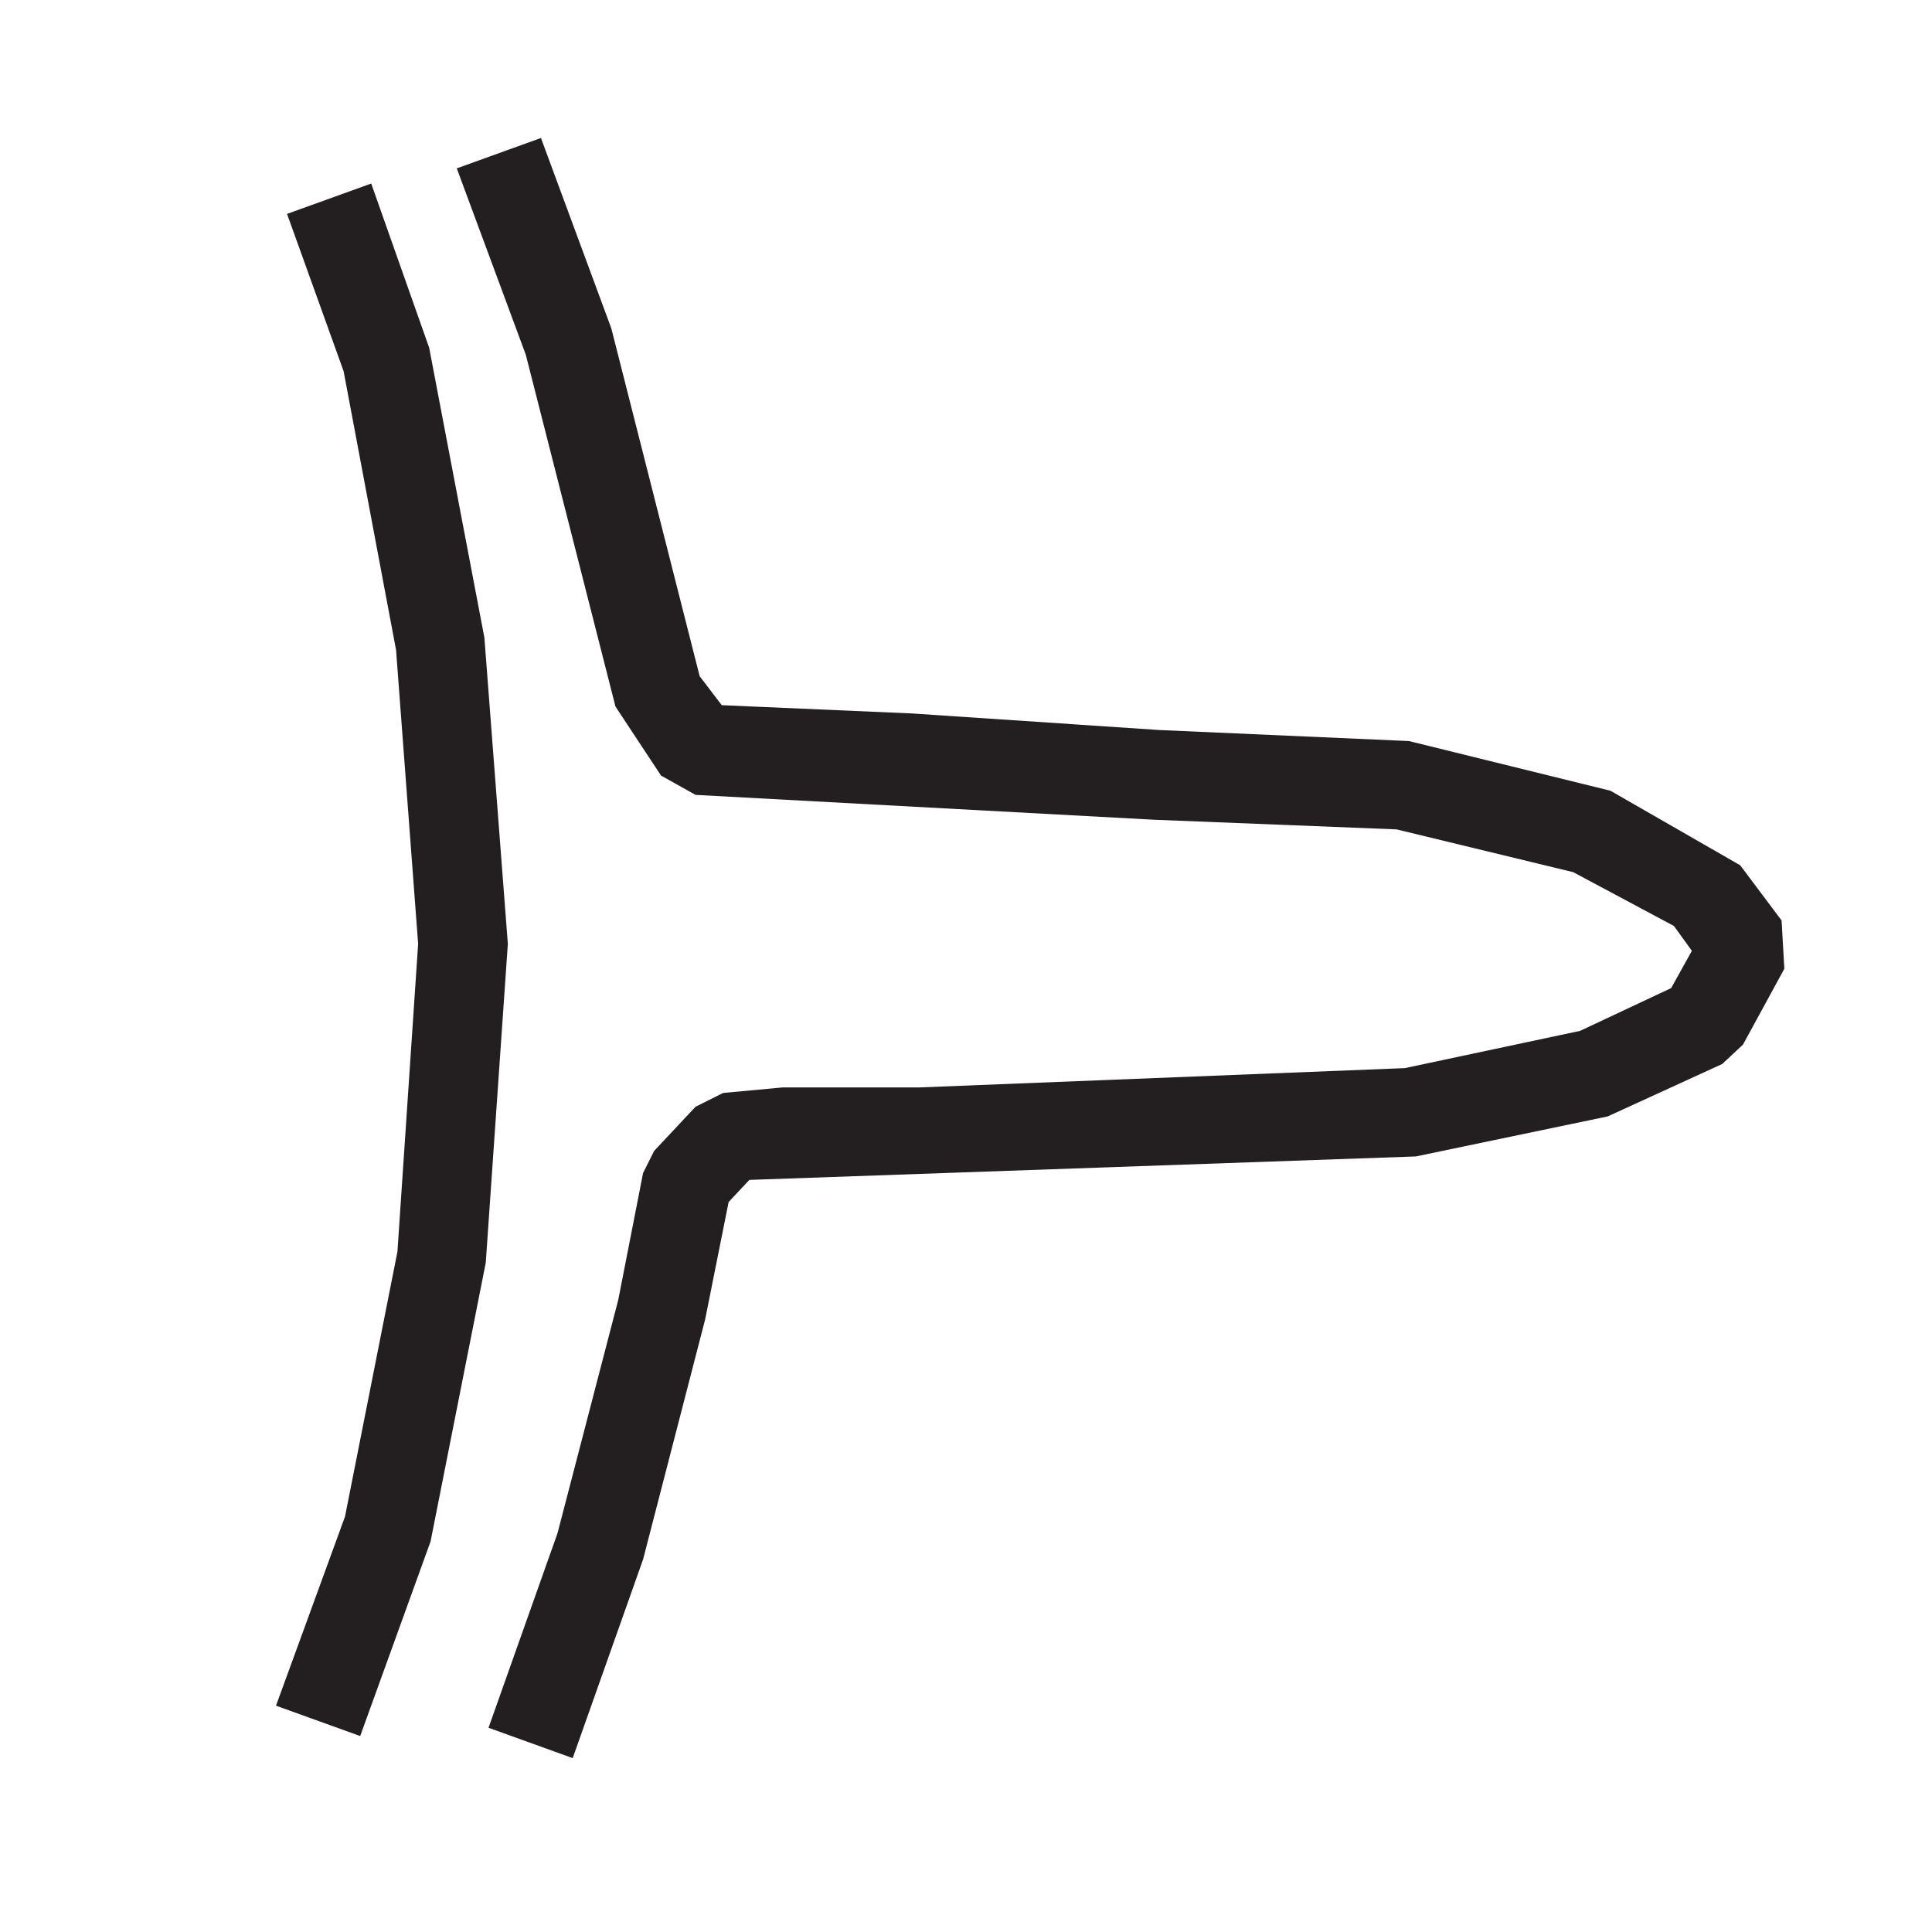 <svg width="14" height="14" viewBox="0 0 14 14" fill="none" xmlns="http://www.w3.org/2000/svg">
<path d="M2.61 12.58L2 12.36L2.5 10.99L2.88 9.07L3.03 6.84L2.87 4.71L2.49 2.69L2.08 1.55L2.69 1.33L3.11 2.52L3.51 4.62L3.68 6.84L3.52 9.15L3.12 11.17L2.61 12.58Z" fill="#231F20"/>
<path d="M3.92 1L4.43 2.38L5.07 4.9L5.23 5.11L6.61 5.17L8.4 5.29L10.21 5.37L11.67 5.73L12.61 6.27L12.91 6.67L12.93 7.02L12.63 7.57L12.48 7.71L11.65 8.09L10.26 8.38L5.43 8.55L5.28 8.71L5.11 9.56L4.66 11.3L4.15 12.74L3.54 12.52L4.04 11.11L4.48 9.42L4.66 8.5L4.74 8.34L5.04 8.02L5.24 7.92L5.67 7.88H6.66L10.18 7.74L11.45 7.47L12.11 7.16L12.26 6.89L12.13 6.71L11.4 6.32L10.12 6.01L8.36 5.94L5.04 5.76L4.79 5.62L4.46 5.12L3.81 2.57L3.31 1.22L3.92 1Z" fill="#231F20"/>
</svg>
